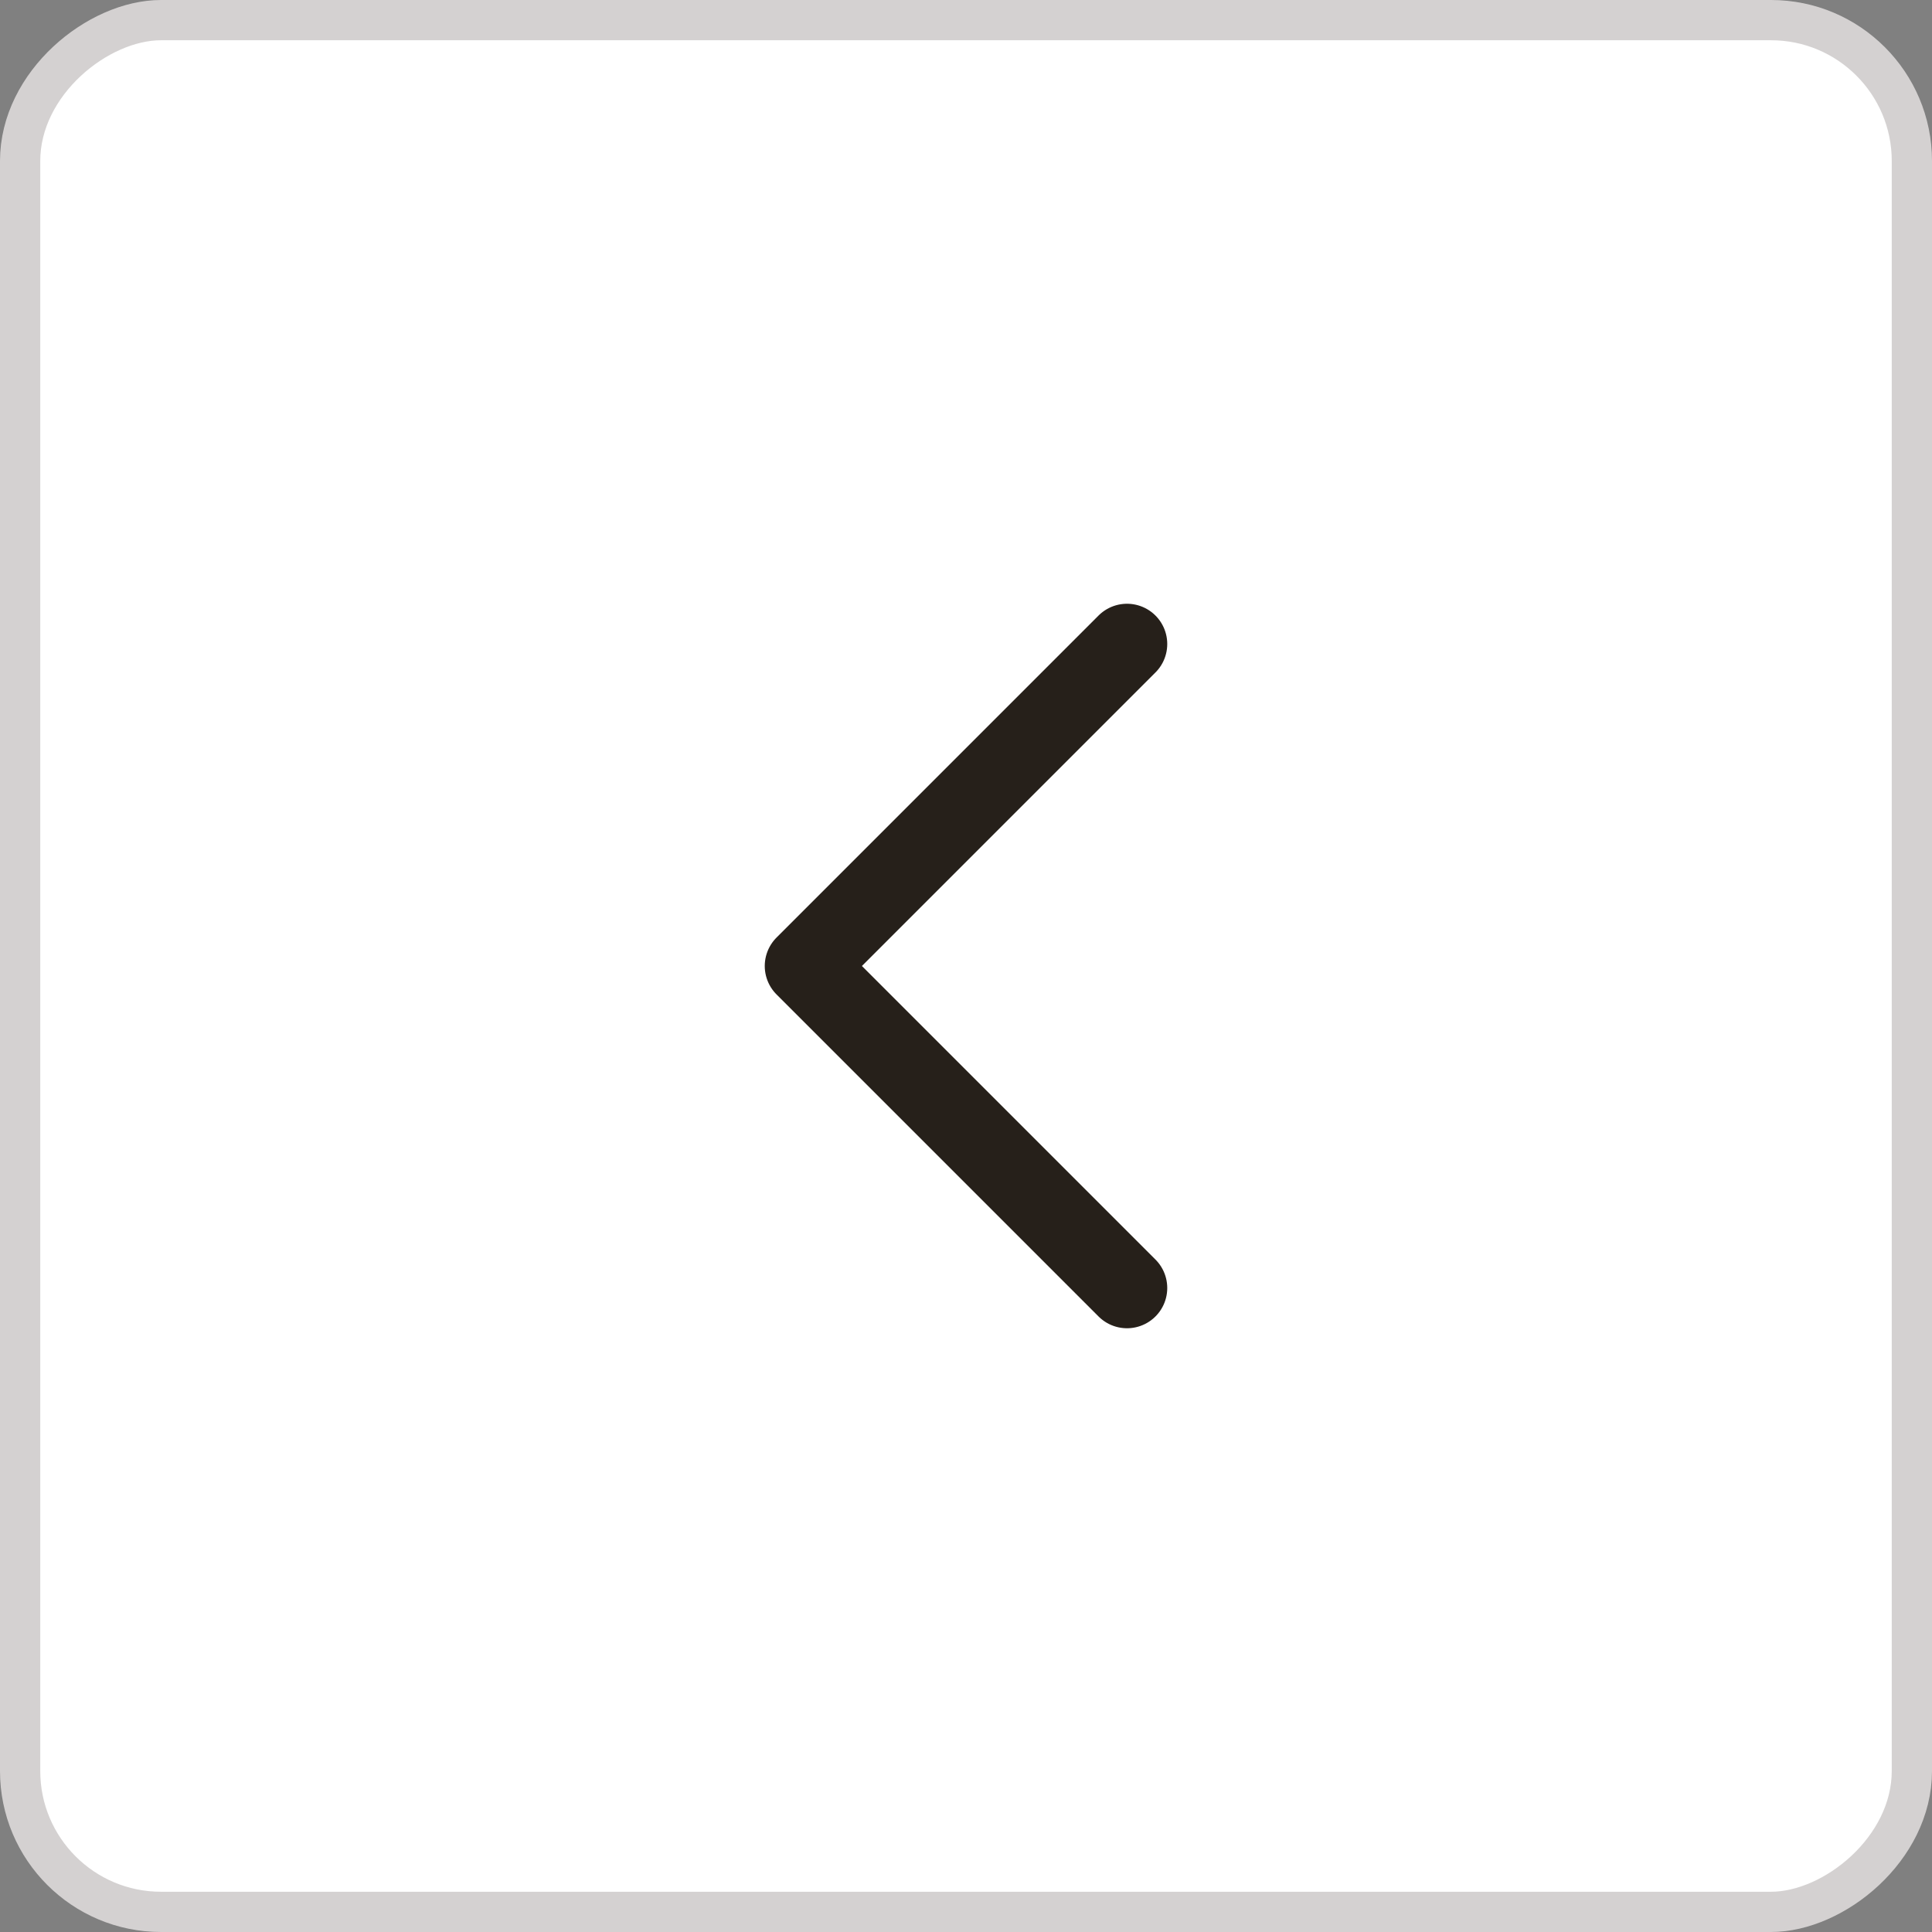 <svg width="48" height="48" viewBox="0 0 48 48" fill="none" xmlns="http://www.w3.org/2000/svg">
<rect x="0" y="0" width="48" height="48" fill="#808080" stroke="none"/>
<rect x="47.5" y="0.5" width="47" height="47" rx="3.5" transform="rotate(90 47.5 0.5)" fill="white"/>
<rect x="47.5" y="0.5" width="47" height="47" rx="3.5" transform="rotate(90 47.5 0.5)" stroke="#D4D1D1"/>
<path d="M28 16L20 24L28 32" stroke="#26201a" stroke-width="2" stroke-linecap="round" stroke-linejoin="round"/>
</svg>
